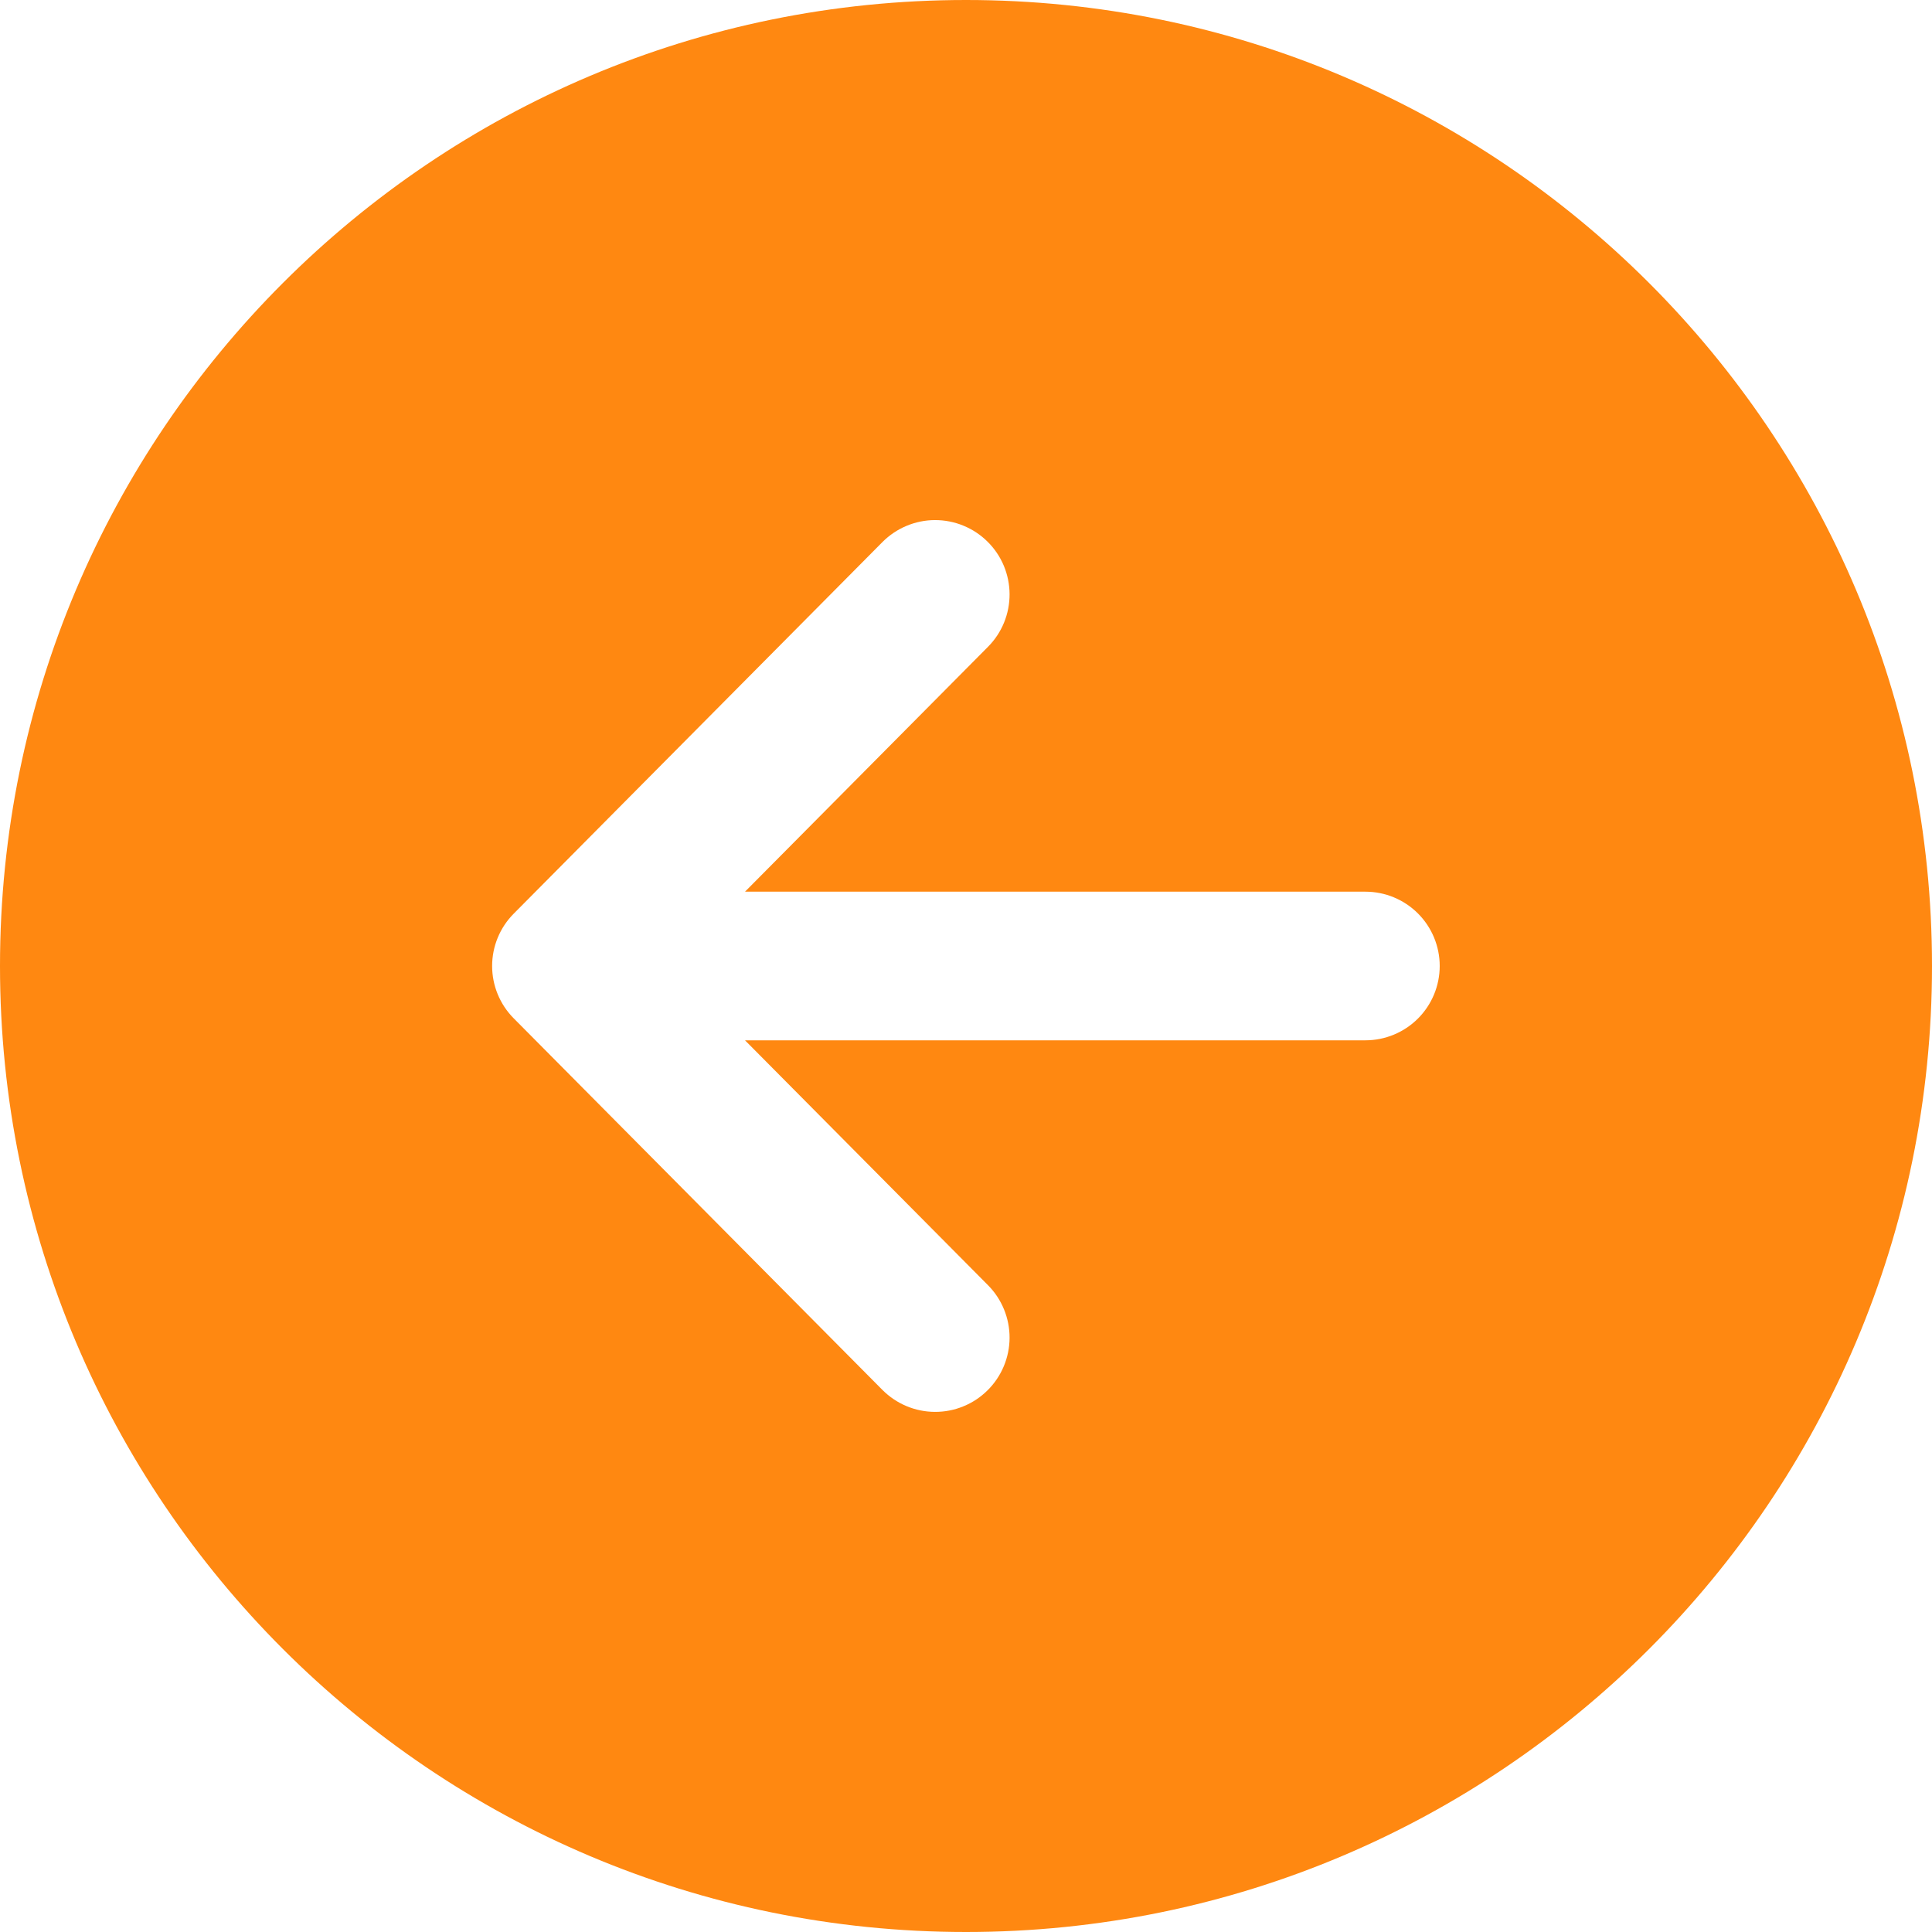 <svg width="47" height="47" viewBox="0 0 47 47" fill="none" xmlns="http://www.w3.org/2000/svg">
<path d="M0 23.5C0 36.478 10.522 47 23.5 47C36.478 47 47 36.478 47 23.5C47 10.522 36.478 0 23.5 0C10.522 0 0 10.522 0 23.5ZM24.025 13.178C24.194 13.345 24.328 13.544 24.42 13.763C24.511 13.982 24.559 14.217 24.56 14.454C24.561 14.692 24.515 14.927 24.425 15.147C24.335 15.367 24.203 15.566 24.035 15.735L18.124 21.692H33.216C33.696 21.692 34.156 21.883 34.495 22.222C34.834 22.561 35.024 23.021 35.024 23.5C35.024 23.979 34.834 24.439 34.495 24.778C34.156 25.117 33.696 25.308 33.216 25.308H18.124L24.035 31.265C24.203 31.434 24.335 31.634 24.425 31.854C24.515 32.074 24.561 32.309 24.56 32.547C24.559 32.784 24.511 33.019 24.419 33.238C24.327 33.457 24.193 33.656 24.024 33.823C23.855 33.99 23.656 34.123 23.436 34.212C23.216 34.303 22.98 34.348 22.743 34.347C22.505 34.346 22.27 34.298 22.051 34.206C21.832 34.115 21.634 33.98 21.466 33.812L12.497 24.773C12.161 24.435 11.972 23.977 11.972 23.5C11.972 23.023 12.161 22.565 12.497 22.227L21.466 13.188C21.634 13.019 21.832 12.885 22.052 12.793C22.271 12.701 22.506 12.653 22.744 12.652C22.981 12.652 23.217 12.697 23.437 12.788C23.657 12.878 23.857 13.011 24.025 13.178Z" fill="#FF8811"/>
</svg>
